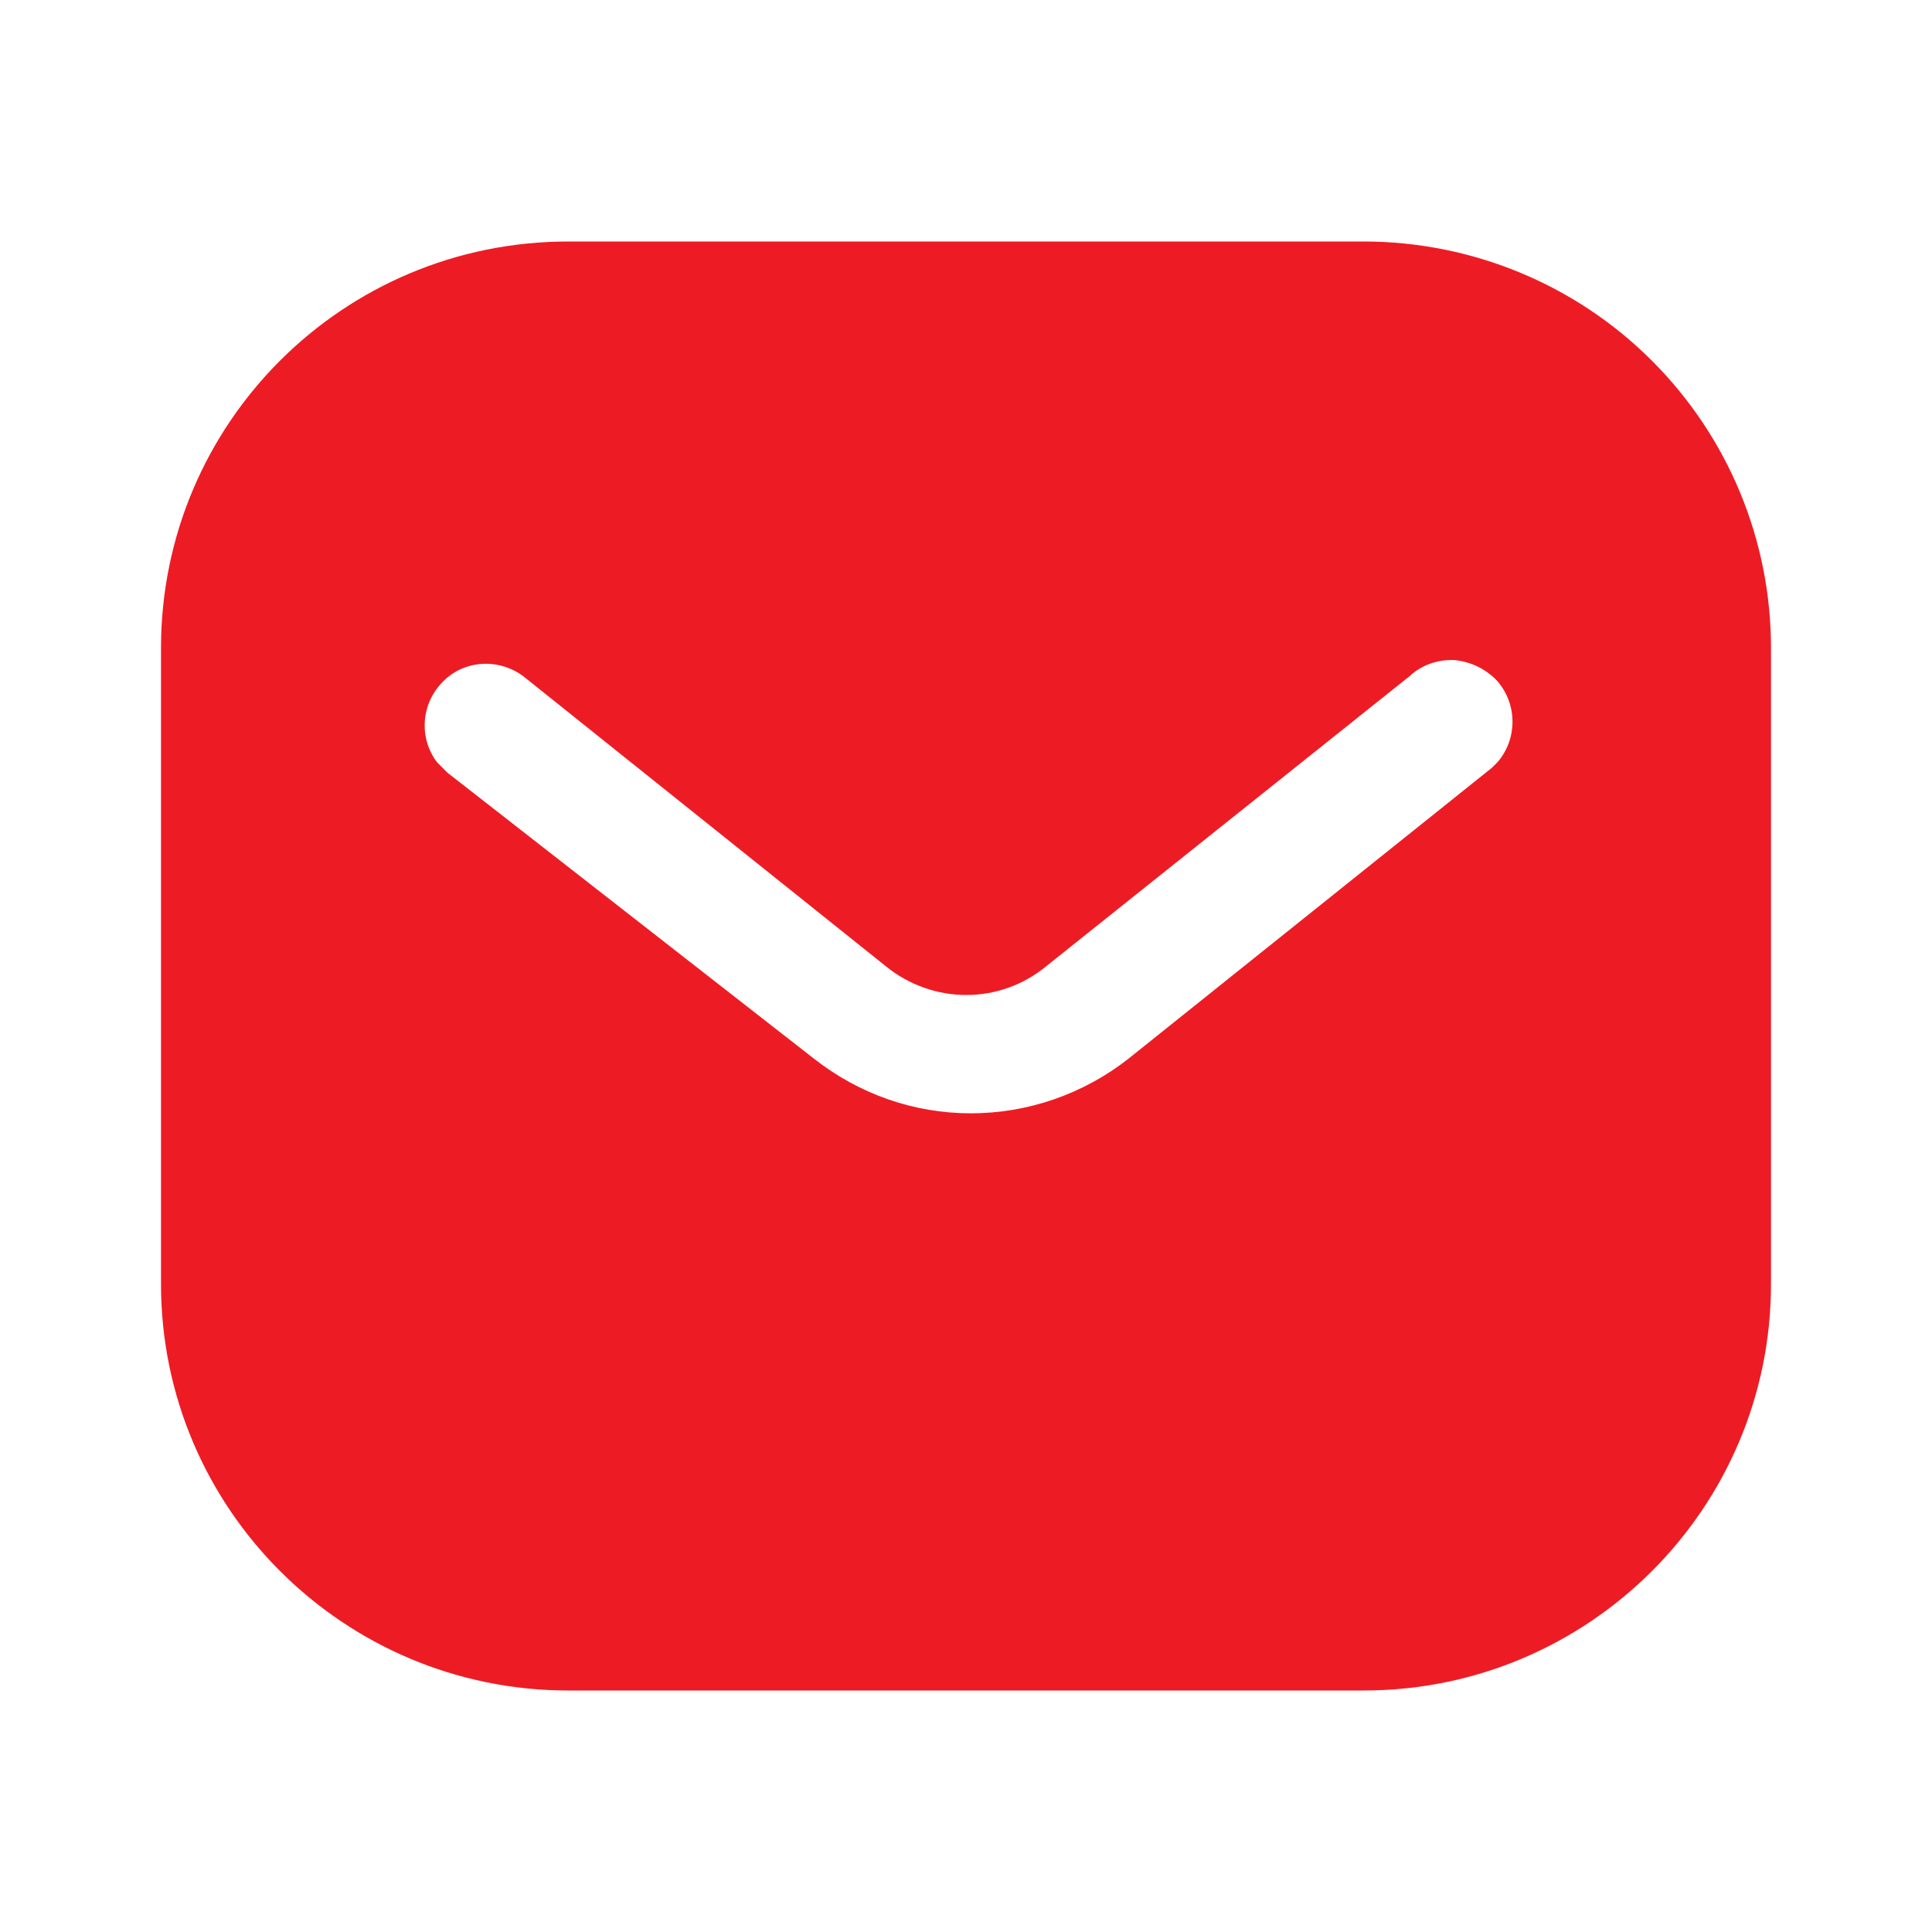 <svg width="12" height="12" viewBox="0 0 12 12" fill="none" xmlns="http://www.w3.org/2000/svg">
<path fill-rule="evenodd" clip-rule="evenodd" d="M8.47 1.5C9.14 1.5 9.785 1.765 10.26 2.24C10.735 2.715 11 3.355 11 4.025V7.975C11 9.37 9.865 10.5 8.47 10.5H3.53C2.135 10.5 1 9.37 1 7.975V4.025C1 2.63 2.13 1.5 3.53 1.5H8.47ZM9.265 4.77L9.305 4.73C9.425 4.585 9.425 4.375 9.3 4.23C9.23 4.155 9.135 4.11 9.035 4.1C8.93 4.095 8.83 4.13 8.755 4.2L6.5 6C6.21 6.24 5.795 6.24 5.5 6L3.25 4.2C3.095 4.085 2.88 4.1 2.75 4.235C2.615 4.37 2.6 4.585 2.715 4.735L2.78 4.8L5.055 6.575C5.335 6.795 5.675 6.915 6.03 6.915C6.385 6.915 6.73 6.795 7.01 6.575L9.265 4.77Z" fill="#ED1C24"/>
</svg>
